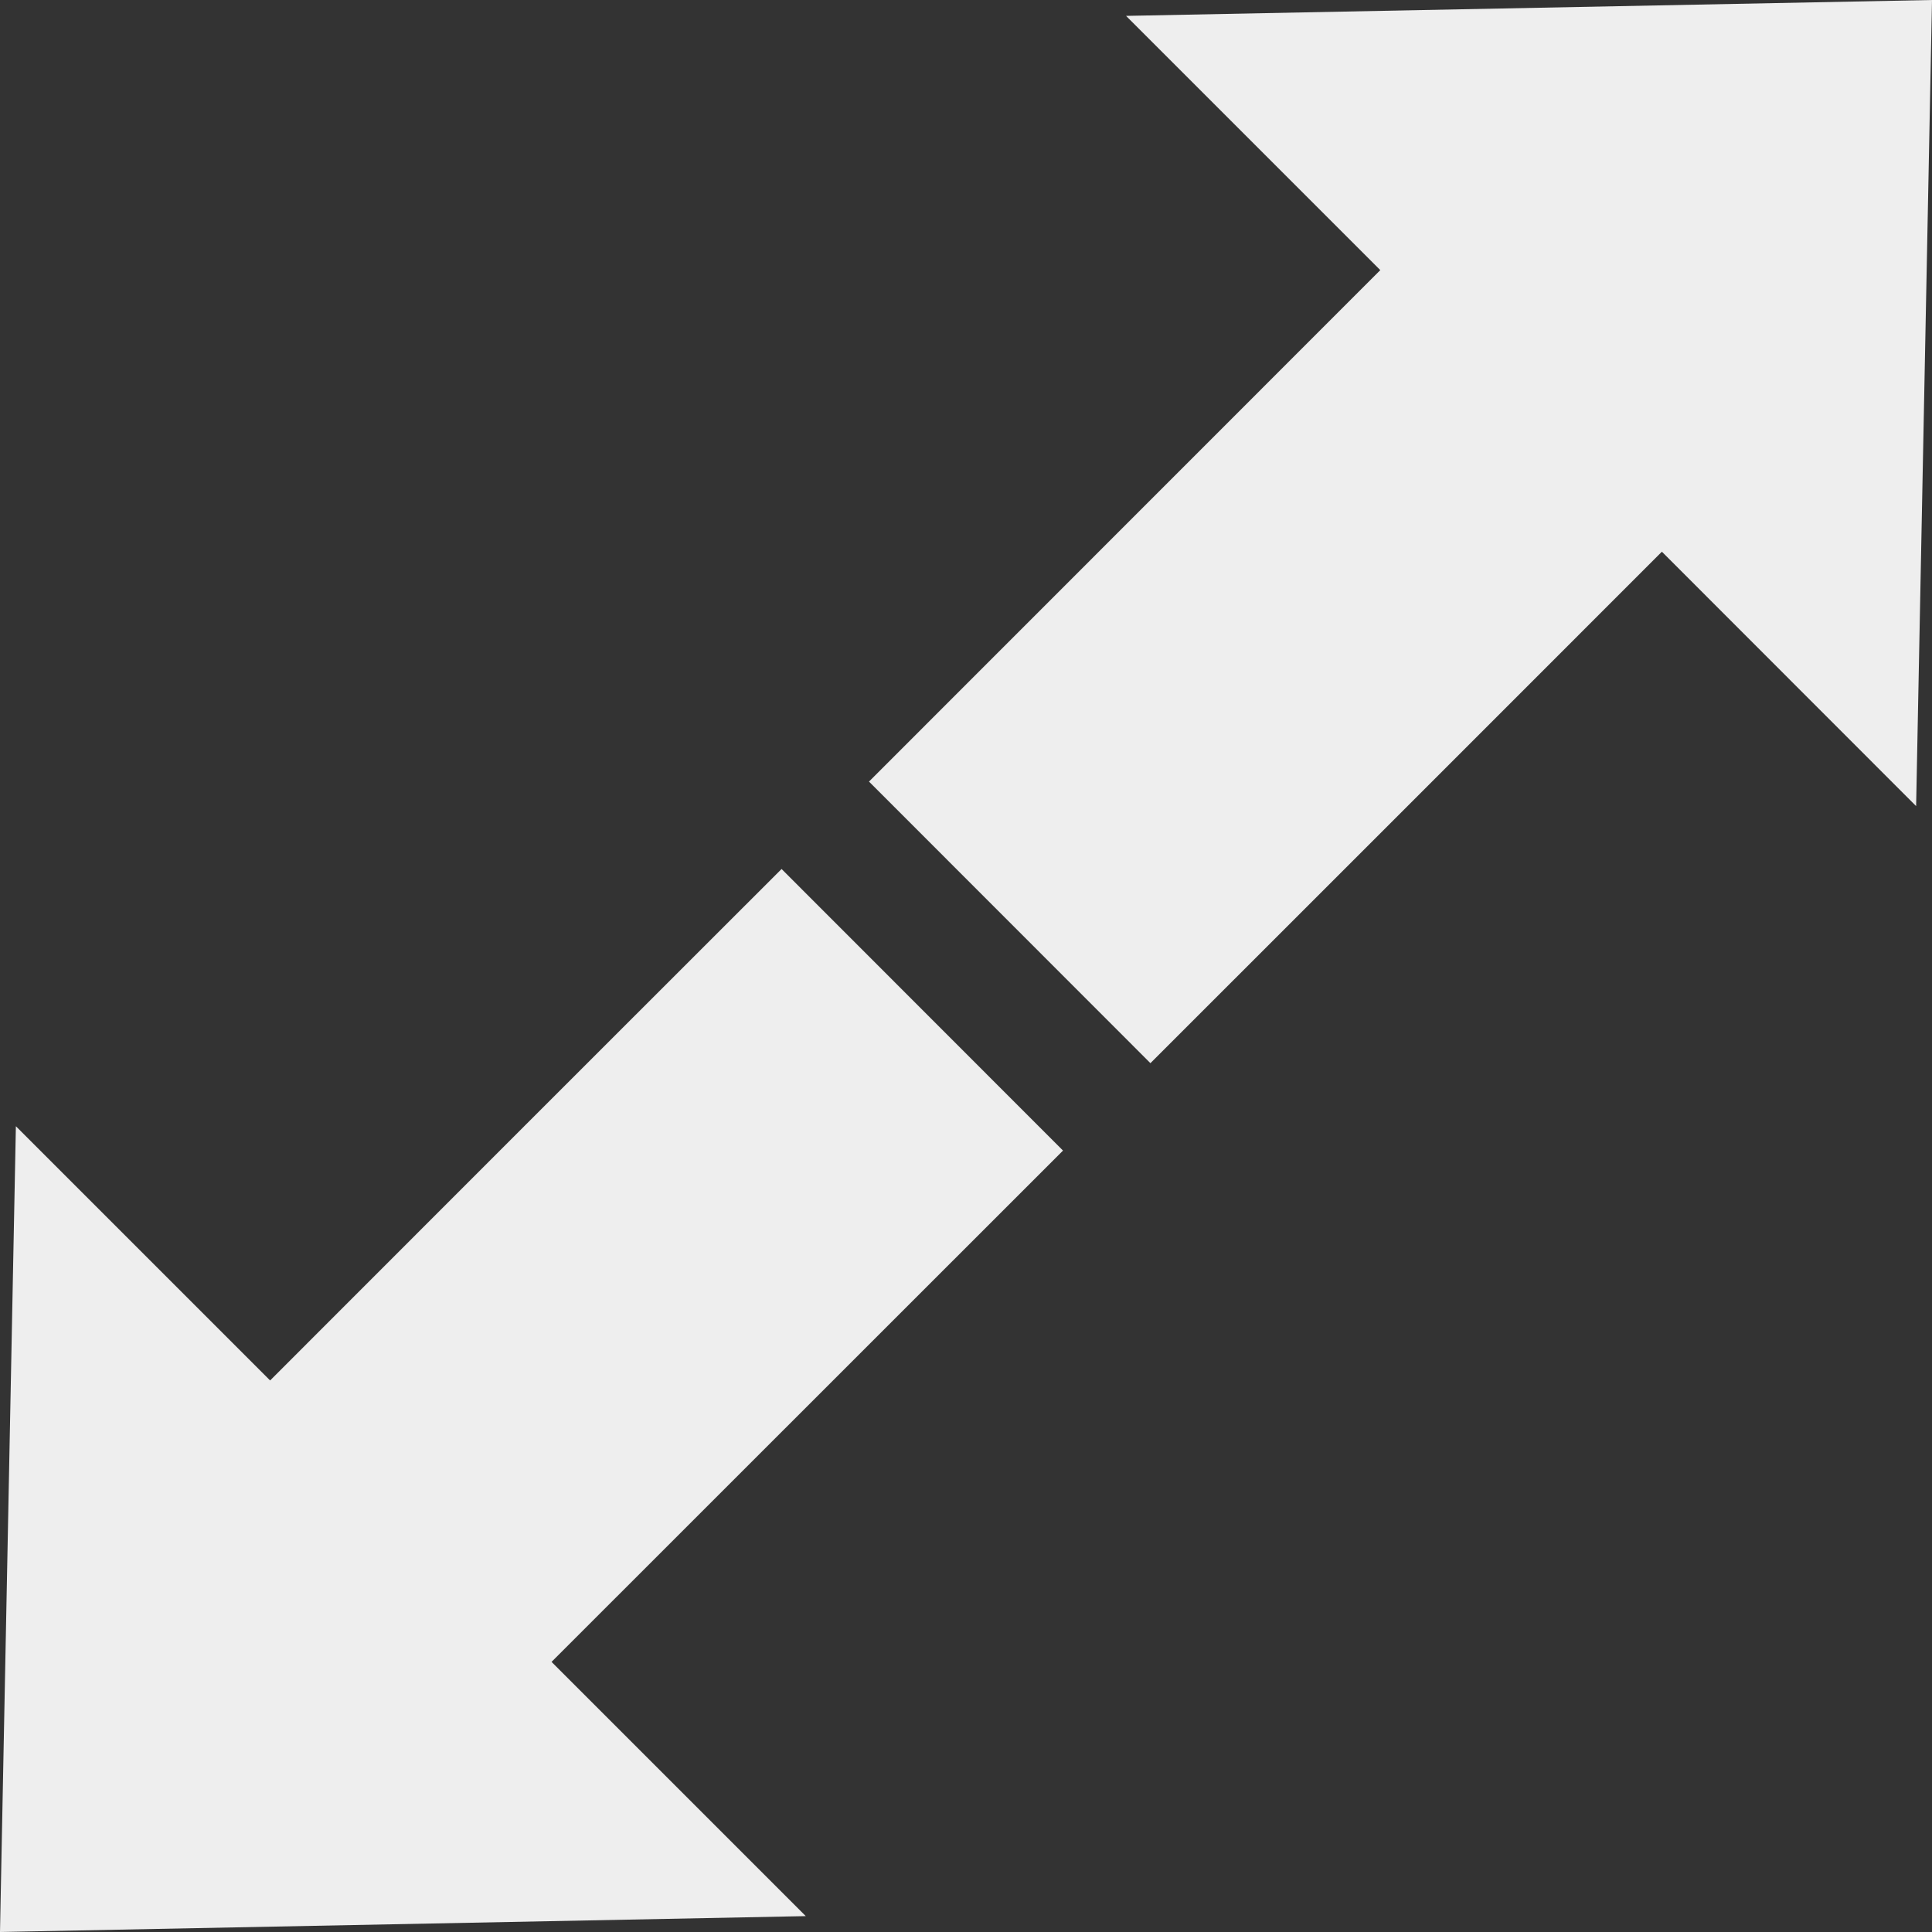 <?xml version="1.0" encoding="utf-8"?><svg version="1.1" id="Layer_1" xmlns="http://www.w3.org/2000/svg" xmlns:xlink="http://www.w3.org/1999/xlink" x="0px" y="0px" viewBox="0 0 122.88 122.88" style="enable-background:new 0 0 122.88 122.88" xml:space="preserve"><rect x="0" y="0" width="122.88" height="122.88" fill="#333333" stroke="none"/><style type="text/css">.st0{fill-rule:evenodd;clip-rule:evenodd;}</style><g><path fill="#eeeeee" class="st0" d="M0,122.88l1.01-51.25L17.18,87.8c15.42-15.43,17.1-17.11,32.53-32.53l17.9,17.91 C52.19,88.6,50.51,90.28,35.08,105.7l16.17,16.17L0,122.88L0,122.88L0,122.88z M122.88,0L71.62,1.01l16.17,16.17 C72.37,32.6,70.69,34.29,55.27,49.71l17.9,17.91c15.43-15.42,17.11-17.11,32.53-32.53l16.17,16.18L122.88,0L122.88,0L122.88,0z"/></g></svg>
